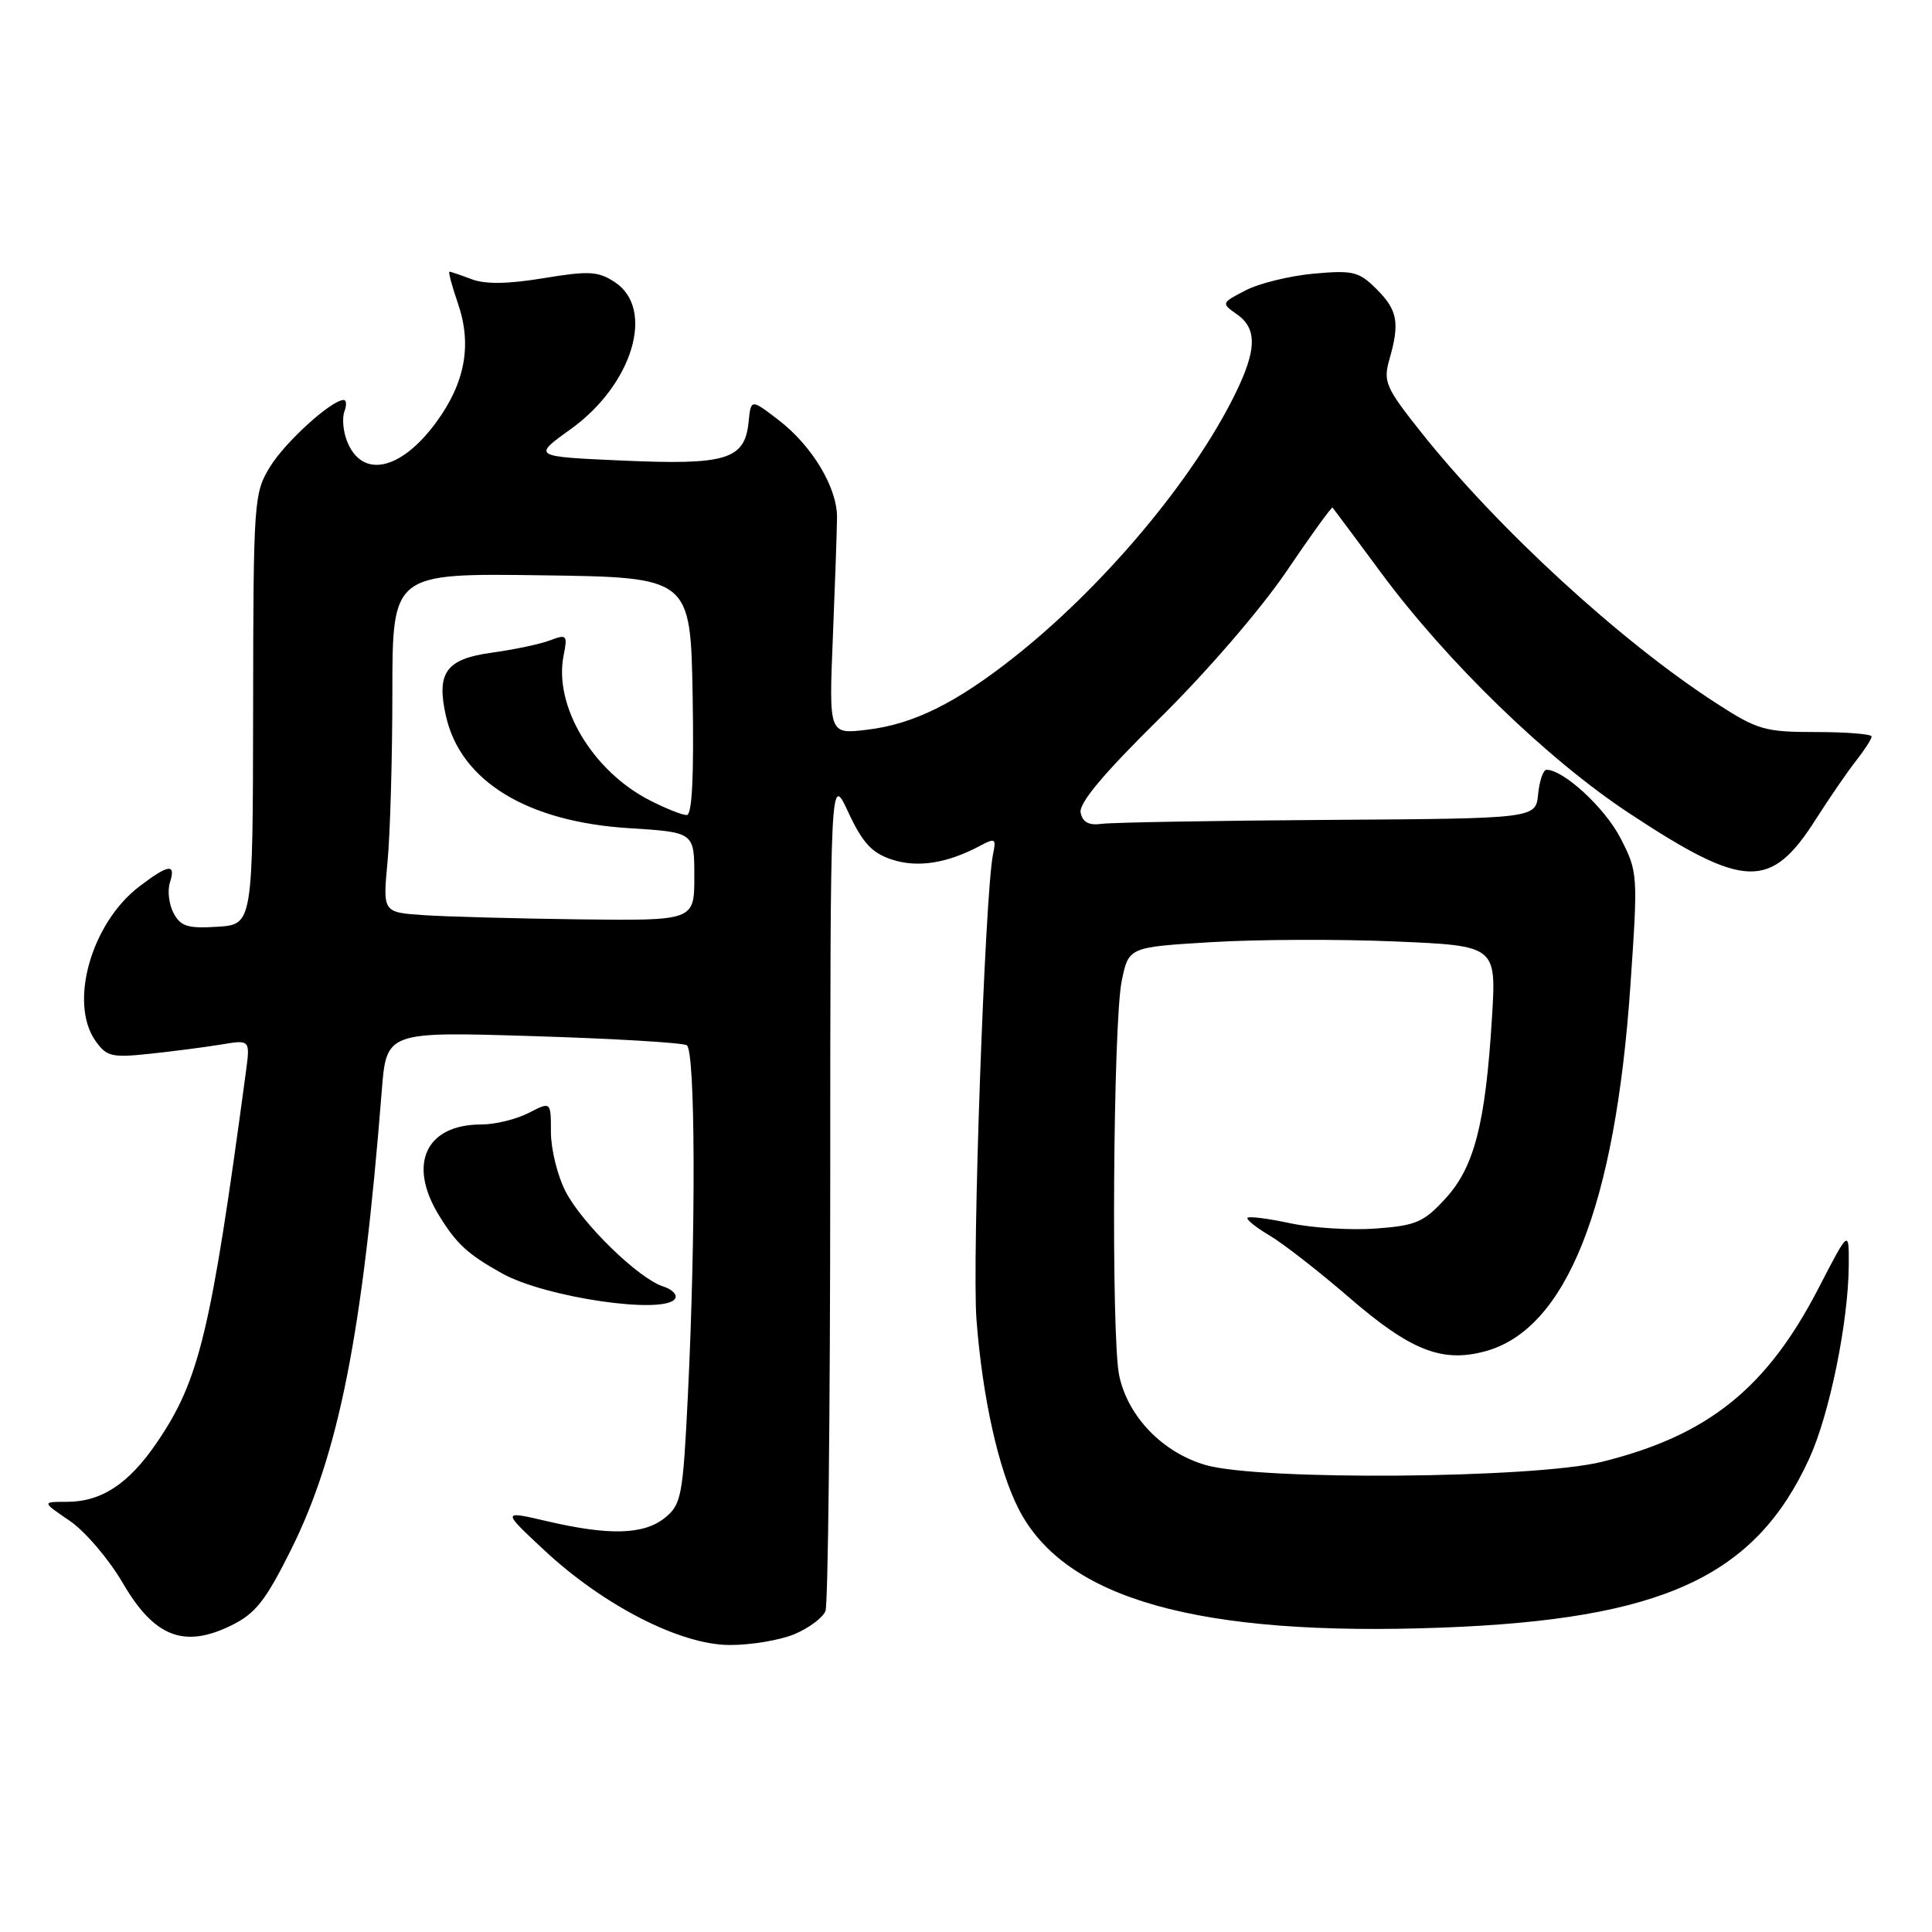 <?xml version="1.0" encoding="UTF-8" standalone="no"?>
<!DOCTYPE svg PUBLIC "-//W3C//DTD SVG 1.1//EN" "http://www.w3.org/Graphics/SVG/1.1/DTD/svg11.dtd" >
<svg xmlns="http://www.w3.org/2000/svg" xmlns:xlink="http://www.w3.org/1999/xlink" version="1.1" viewBox="0 0 256 256">
 <g >
 <path fill="currentColor"
d=" M 105.26 216.54 C 107.18 215.73 109.04 214.35 109.38 213.46 C 109.72 212.56 110.00 187.24 110.01 157.17 C 110.02 102.50 110.02 102.50 112.41 107.64 C 114.29 111.68 115.53 113.02 118.16 113.89 C 121.58 115.02 125.51 114.40 129.89 112.06 C 131.87 111.00 132.02 111.11 131.58 113.20 C 130.51 118.28 128.78 166.95 129.39 174.88 C 130.18 185.17 132.30 194.71 134.96 199.92 C 141.06 211.89 158.81 216.87 191.00 215.67 C 220.30 214.58 232.56 208.94 239.74 193.26 C 242.42 187.41 244.91 175.21 244.97 167.70 C 245.00 162.89 245.00 162.89 240.96 170.70 C 234.09 183.99 226.31 190.22 212.26 193.70 C 203.28 195.92 166.95 196.21 159.74 194.12 C 154.04 192.46 149.45 187.71 148.30 182.27 C 147.22 177.18 147.49 135.64 148.63 130.00 C 149.55 125.50 149.55 125.50 160.52 124.84 C 166.56 124.47 177.53 124.43 184.89 124.75 C 198.28 125.32 198.28 125.32 197.69 134.91 C 196.83 148.91 195.35 154.65 191.53 158.81 C 188.65 161.96 187.62 162.40 182.28 162.79 C 178.97 163.03 173.89 162.71 170.98 162.09 C 168.08 161.47 165.53 161.14 165.31 161.36 C 165.09 161.57 166.40 162.63 168.21 163.70 C 170.02 164.77 174.76 168.46 178.74 171.90 C 186.89 178.95 191.06 180.60 196.77 179.06 C 207.56 176.16 214.03 159.86 216.04 130.55 C 217.05 115.85 217.03 115.53 214.72 111.05 C 212.67 107.06 207.19 102.00 204.92 102.00 C 204.48 102.00 203.99 103.45 203.81 105.23 C 203.50 108.46 203.50 108.46 176.00 108.64 C 160.88 108.74 147.39 108.98 146.03 109.16 C 144.28 109.40 143.46 108.97 143.19 107.68 C 142.94 106.43 146.22 102.51 153.66 95.18 C 159.82 89.12 167.06 80.72 170.43 75.76 C 173.68 70.95 176.45 67.13 176.57 67.26 C 176.69 67.39 179.57 71.25 182.96 75.84 C 191.74 87.72 205.07 100.64 215.91 107.78 C 231.22 117.87 234.64 117.96 240.65 108.49 C 242.40 105.75 244.76 102.30 245.91 100.84 C 247.06 99.38 248.00 97.92 248.00 97.59 C 248.00 97.27 244.69 97.00 240.66 97.00 C 233.84 97.00 232.88 96.72 227.41 93.18 C 214.68 84.95 198.38 69.97 188.22 57.17 C 183.62 51.38 183.27 50.56 184.09 47.67 C 185.50 42.77 185.20 41.11 182.41 38.32 C 180.07 35.98 179.29 35.79 174.08 36.26 C 170.91 36.55 166.85 37.54 165.06 38.47 C 161.82 40.14 161.81 40.18 163.89 41.64 C 166.79 43.66 166.54 46.77 162.93 53.65 C 157.07 64.79 145.79 78.02 134.50 86.98 C 126.69 93.17 121.03 95.97 114.85 96.70 C 109.83 97.30 109.83 97.30 110.36 84.40 C 110.65 77.30 110.90 70.19 110.91 68.59 C 110.95 64.64 107.64 59.10 103.18 55.67 C 99.50 52.84 99.50 52.84 99.19 55.94 C 98.68 60.90 96.24 61.64 82.52 61.03 C 70.55 60.50 70.55 60.50 75.60 56.88 C 83.84 50.97 86.86 40.92 81.46 37.38 C 79.25 35.93 78.03 35.87 72.02 36.86 C 67.32 37.64 64.29 37.68 62.50 37.00 C 61.05 36.45 59.73 36.00 59.55 36.00 C 59.38 36.00 59.88 37.88 60.67 40.18 C 62.57 45.67 61.64 50.73 57.78 55.98 C 53.05 62.42 47.89 63.46 45.95 58.37 C 45.46 57.08 45.32 55.34 45.64 54.51 C 45.95 53.68 45.91 53.00 45.54 53.00 C 43.93 53.00 37.84 58.52 35.80 61.82 C 33.64 65.33 33.57 66.23 33.54 93.96 C 33.50 122.50 33.50 122.50 28.81 122.80 C 24.91 123.05 23.94 122.76 23.01 121.01 C 22.39 119.86 22.17 118.04 22.51 116.96 C 23.34 114.37 22.36 114.49 18.45 117.47 C 12.11 122.31 9.11 132.85 12.63 137.89 C 14.12 140.01 14.79 140.17 19.88 139.63 C 22.97 139.30 27.22 138.75 29.33 138.40 C 33.16 137.76 33.16 137.76 32.57 142.13 C 27.95 176.50 26.42 182.88 20.79 191.14 C 17.07 196.61 13.45 199.00 8.86 199.00 C 5.54 199.00 5.54 199.00 9.23 201.51 C 11.26 202.89 14.43 206.60 16.27 209.76 C 20.43 216.90 24.37 218.45 30.62 215.39 C 33.85 213.82 35.18 212.13 38.58 205.31 C 44.90 192.61 48.04 176.73 50.58 144.60 C 51.20 136.69 51.20 136.69 70.60 137.29 C 81.27 137.62 90.45 138.16 91.00 138.50 C 92.14 139.21 92.22 162.95 91.15 184.86 C 90.49 198.27 90.29 199.34 88.11 201.11 C 85.33 203.36 80.76 203.50 72.50 201.57 C 66.50 200.17 66.50 200.17 72.04 205.34 C 79.92 212.71 90.09 217.93 96.63 217.97 C 99.45 217.99 103.33 217.34 105.26 216.54 Z  M 89.46 172.07 C 89.77 171.56 89.06 170.84 87.87 170.46 C 84.62 169.43 77.08 162.09 74.92 157.83 C 73.86 155.77 73.00 152.25 73.00 150.01 C 73.00 145.95 73.00 145.95 70.05 147.47 C 68.43 148.31 65.60 149.00 63.77 149.00 C 56.45 149.00 54.00 154.21 58.13 160.98 C 60.45 164.79 61.95 166.18 66.50 168.72 C 72.26 171.94 88.11 174.25 89.46 172.07 Z  M 56.11 121.26 C 50.72 120.89 50.72 120.89 51.35 114.19 C 51.70 110.51 51.99 100.40 51.99 91.73 C 52.00 75.96 52.00 75.96 71.75 76.23 C 91.50 76.50 91.50 76.50 91.78 92.25 C 91.96 102.90 91.71 108.00 90.99 108.00 C 90.40 108.00 88.21 107.13 86.12 106.06 C 78.50 102.17 73.35 93.52 74.68 86.86 C 75.22 84.13 75.11 84.01 72.88 84.85 C 71.57 85.35 68.11 86.08 65.18 86.48 C 59.10 87.31 57.79 89.12 59.09 94.88 C 61.03 103.51 69.84 108.90 83.39 109.74 C 92.00 110.28 92.00 110.28 92.00 116.14 C 92.00 122.00 92.00 122.00 76.75 121.82 C 68.36 121.71 59.07 121.46 56.11 121.26 Z "/>
</g>
</svg>